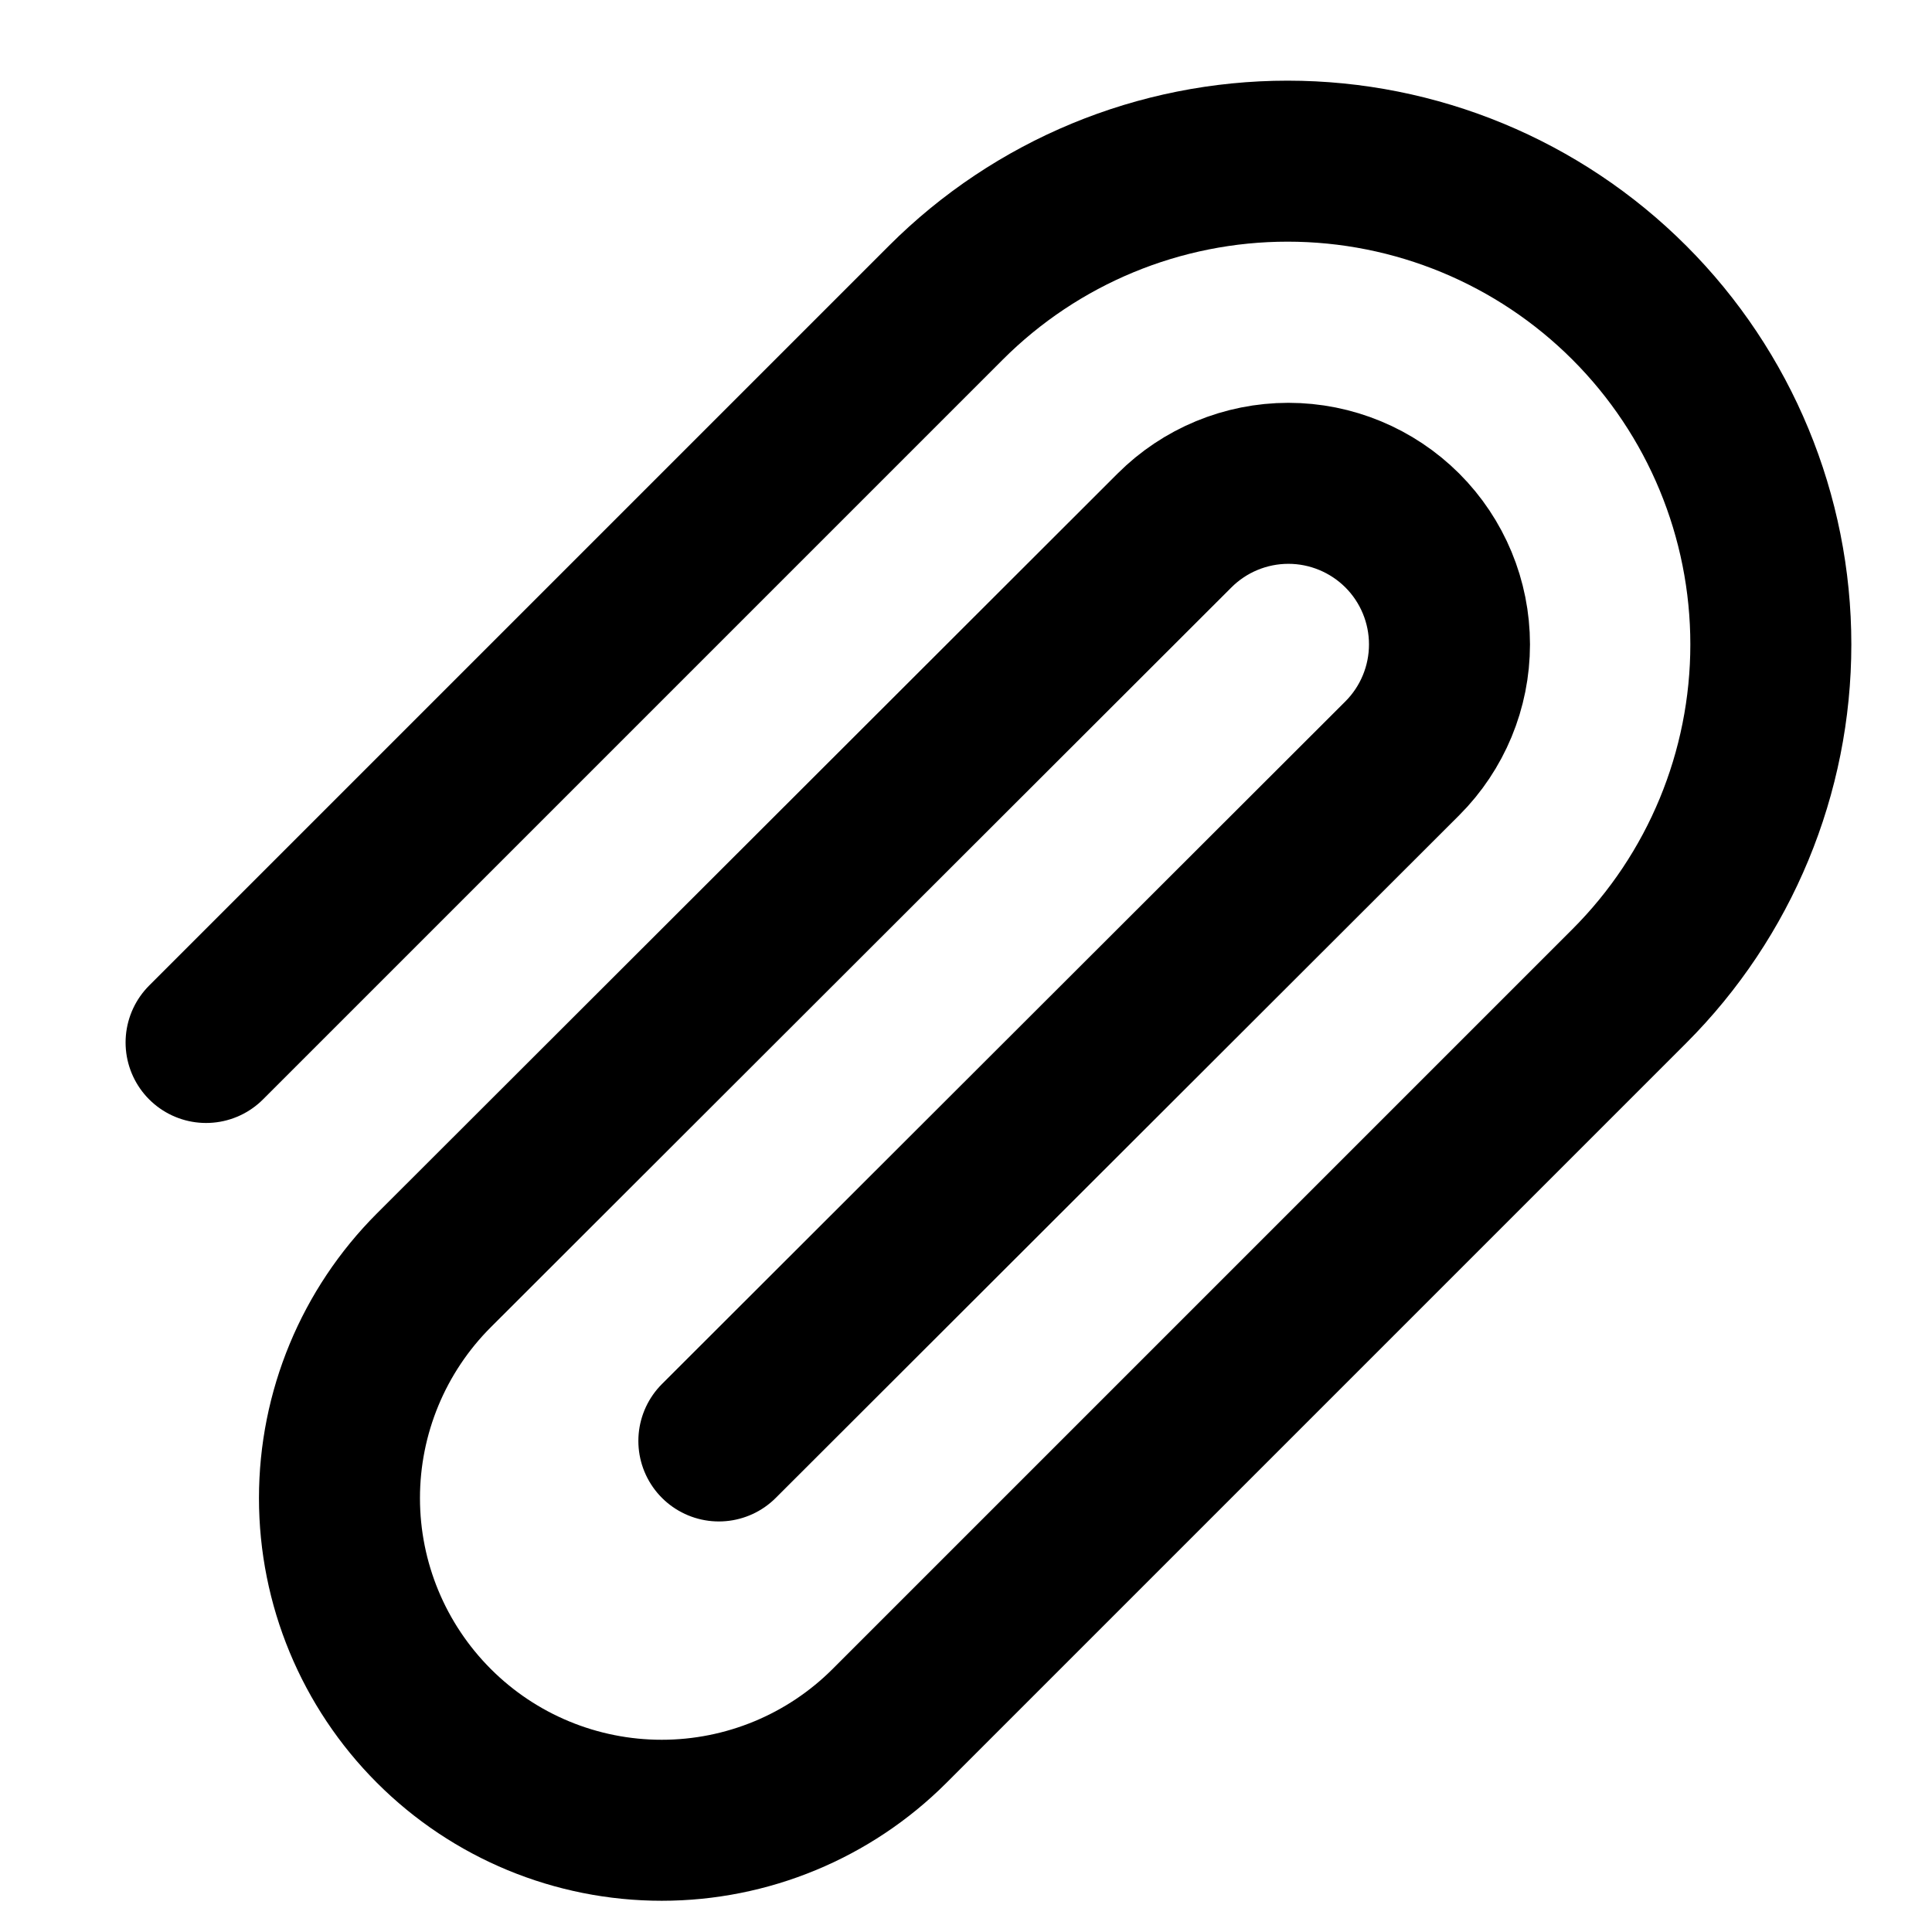 <svg width="24" height="24" viewBox="0 0 24 24" fill="none" xmlns="http://www.w3.org/2000/svg">
<g id="fi:paperclip">
<path id="Vector" d="M2.56 12.95L11.75 3.76C12.876 2.634 14.402 2.002 15.995 2.002C17.587 2.002 19.114 2.634 20.24 3.76C21.366 4.886 21.998 6.413 21.998 8.005C21.998 9.597 21.366 11.124 20.24 12.25L11.05 21.44C10.299 22.191 9.281 22.612 8.22 22.612C7.158 22.612 6.14 22.191 5.39 21.44C4.639 20.689 4.217 19.672 4.217 18.61C4.217 17.549 4.639 16.531 5.39 15.78L14.59 6.59C14.965 6.215 15.474 6.004 16.005 6.004C16.535 6.004 17.044 6.215 17.42 6.59C17.795 6.965 18.006 7.474 18.006 8.005C18.006 8.536 17.795 9.045 17.42 9.42L8.93 17.9" stroke="black" stroke-width="2" stroke-linecap="round" stroke-linejoin="round"/>
</g>
</svg>
